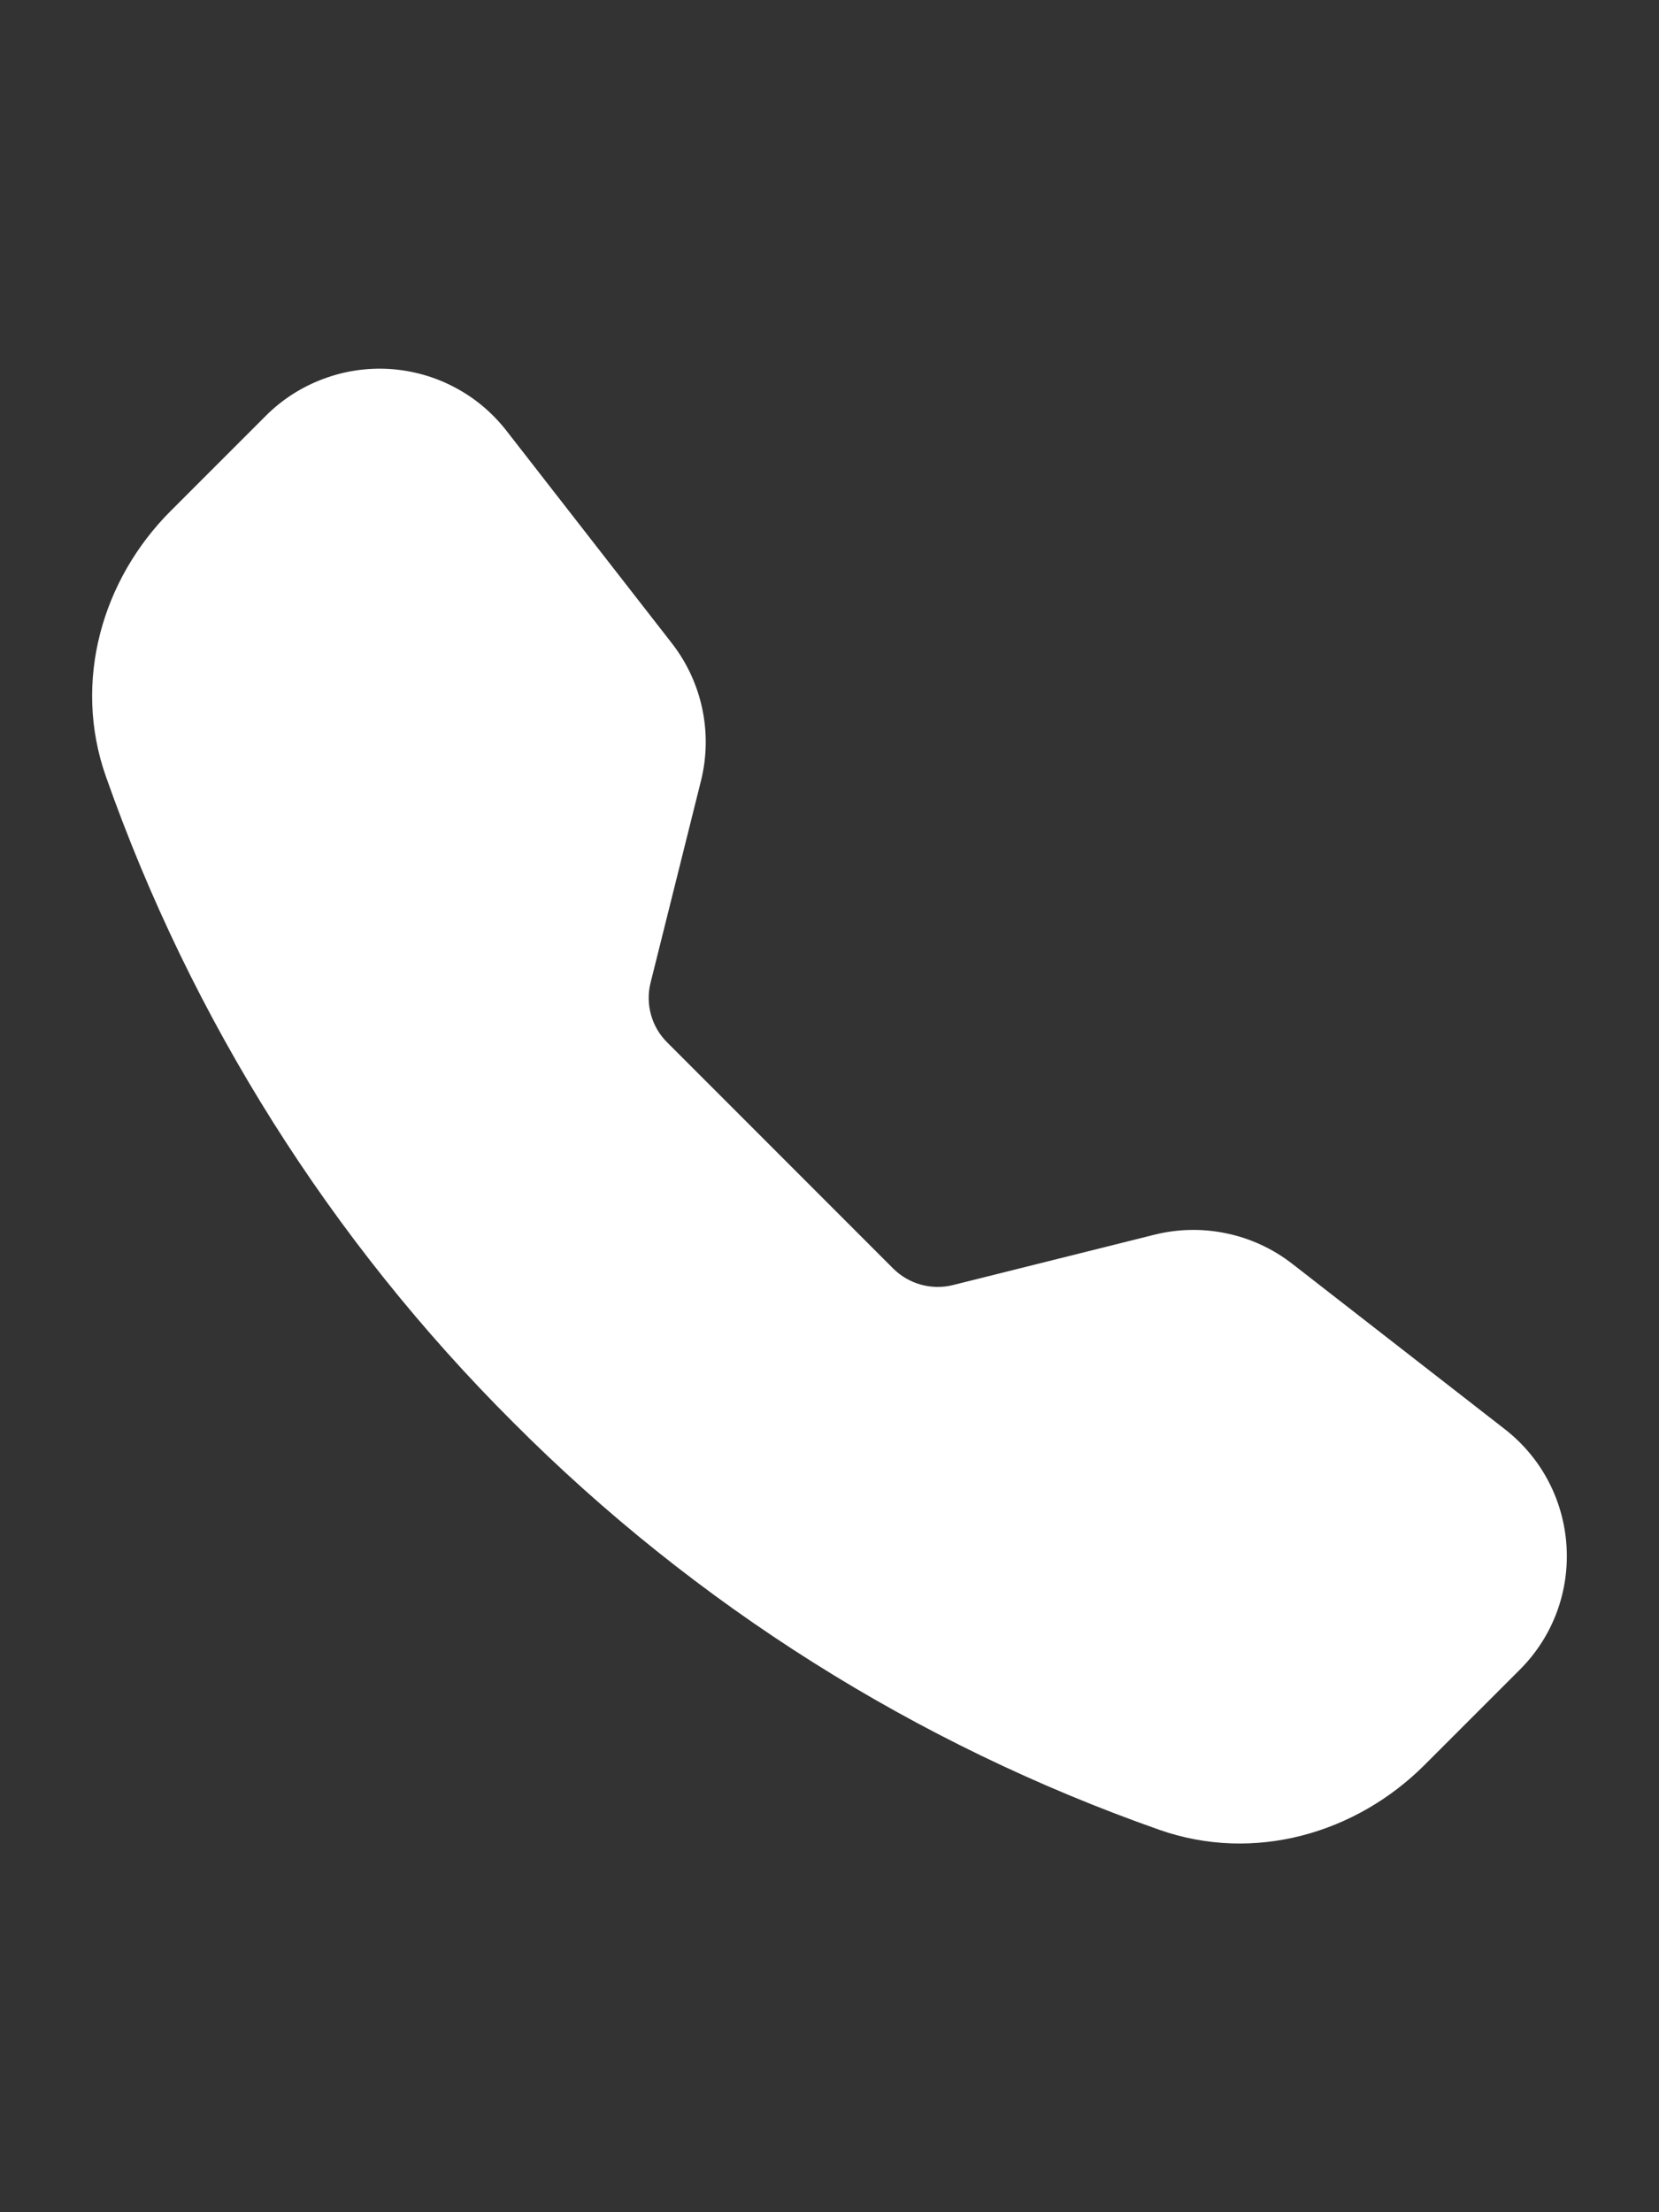 <svg width="18" height="24" viewBox="0 0 18 24" fill="none" xmlns="http://www.w3.org/2000/svg">
<rect x="0" y="0" width="18" height="24" fill="#333333" stroke="none"/>
<g id="icon (15) 1">
<path id="Vector" fill-rule="evenodd" clip-rule="evenodd" d="M2.885 4.51C3.06 4.335 3.27 4.2 3.502 4.113C3.733 4.025 3.98 3.988 4.227 4.003C4.474 4.019 4.715 4.086 4.933 4.202C5.152 4.317 5.343 4.478 5.495 4.673L7.29 6.979C7.619 7.402 7.735 7.953 7.605 8.473L7.058 10.664C7.03 10.777 7.032 10.896 7.063 11.008C7.094 11.121 7.154 11.224 7.236 11.306L9.693 13.764C9.776 13.846 9.879 13.906 9.992 13.937C10.105 13.968 10.224 13.97 10.337 13.942L12.526 13.395C12.783 13.331 13.05 13.326 13.309 13.381C13.568 13.435 13.811 13.548 14.02 13.71L16.326 15.504C17.155 16.149 17.231 17.374 16.489 18.115L15.455 19.149C14.715 19.889 13.609 20.214 12.578 19.851C9.939 18.923 7.543 17.413 5.568 15.431C3.587 13.456 2.076 11.06 1.148 8.421C0.786 7.391 1.111 6.284 1.851 5.544L2.885 4.51Z" fill="white"/>
</g>
</svg>
